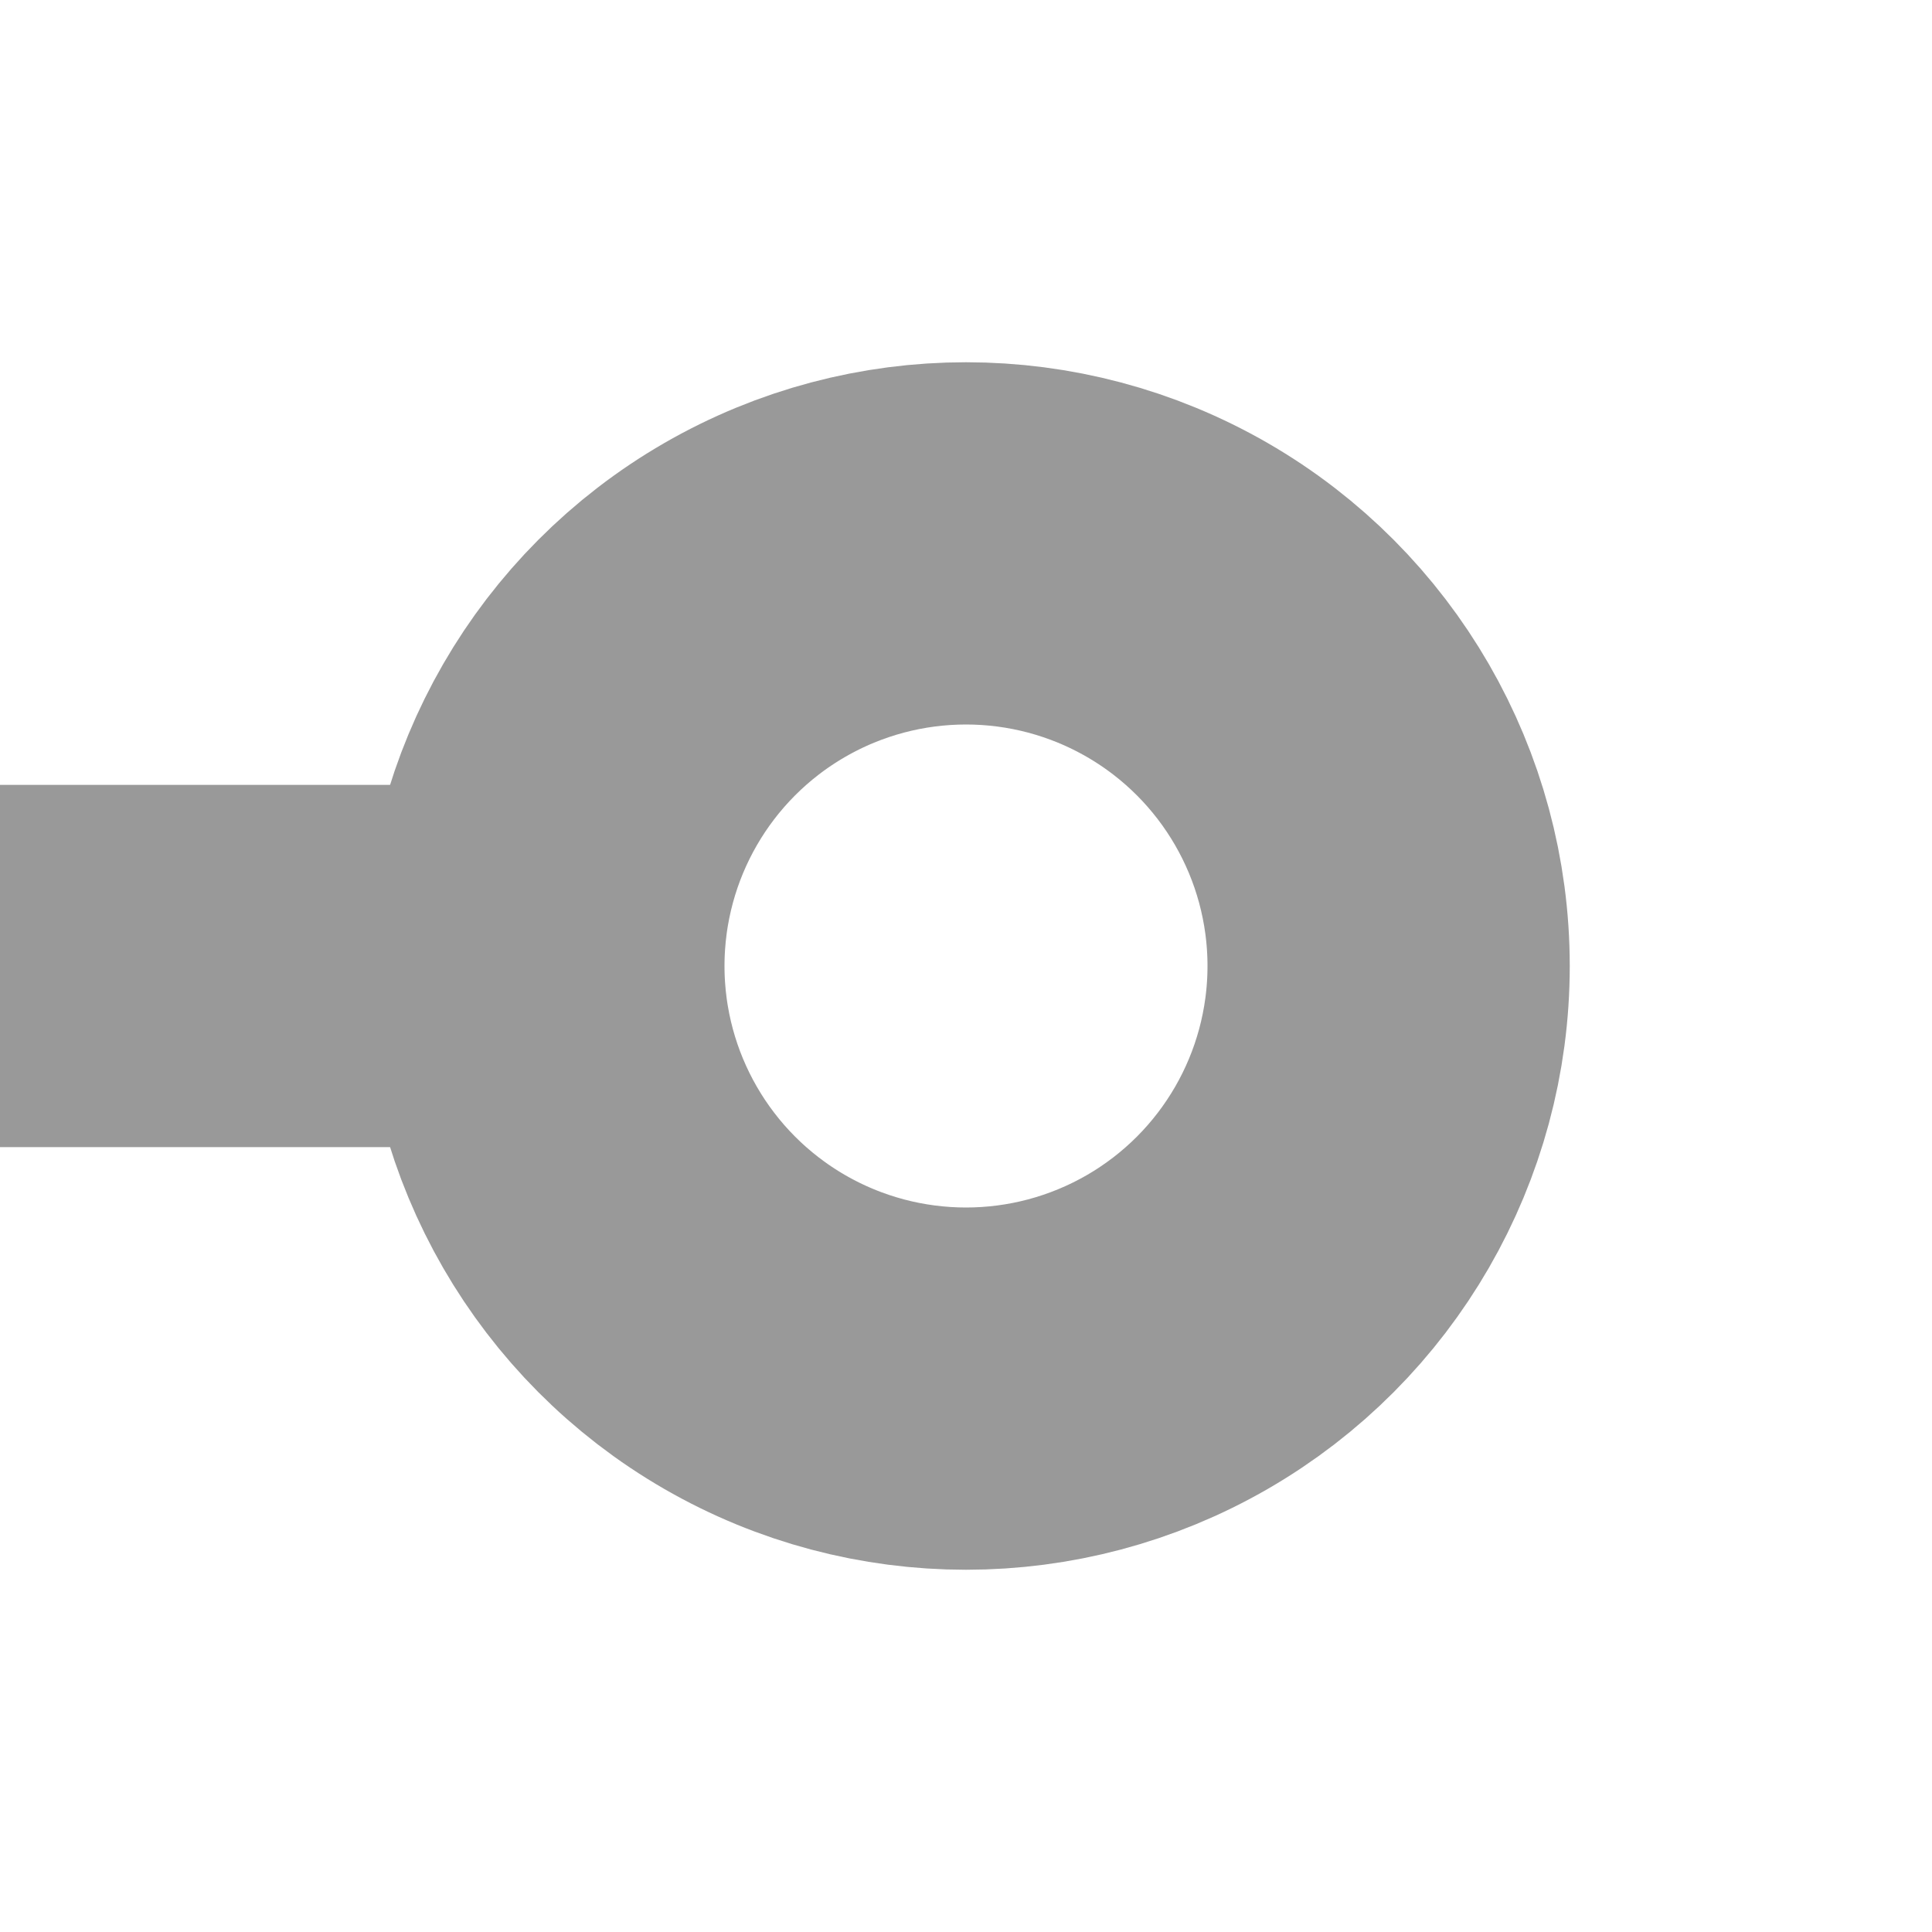 <svg
  xmlns="http://www.w3.org/2000/svg"
  width="32"
  height="32"
  viewBox="0 0 32 32">
  <path d="M0 16 L9 16" style="fill: none; stroke: #999; stroke-width: 6px;"/>
  <circle cx="16" cy="16" r="7" style="fill: none; stroke: #999; stroke-width: 6px;" />
</svg>
